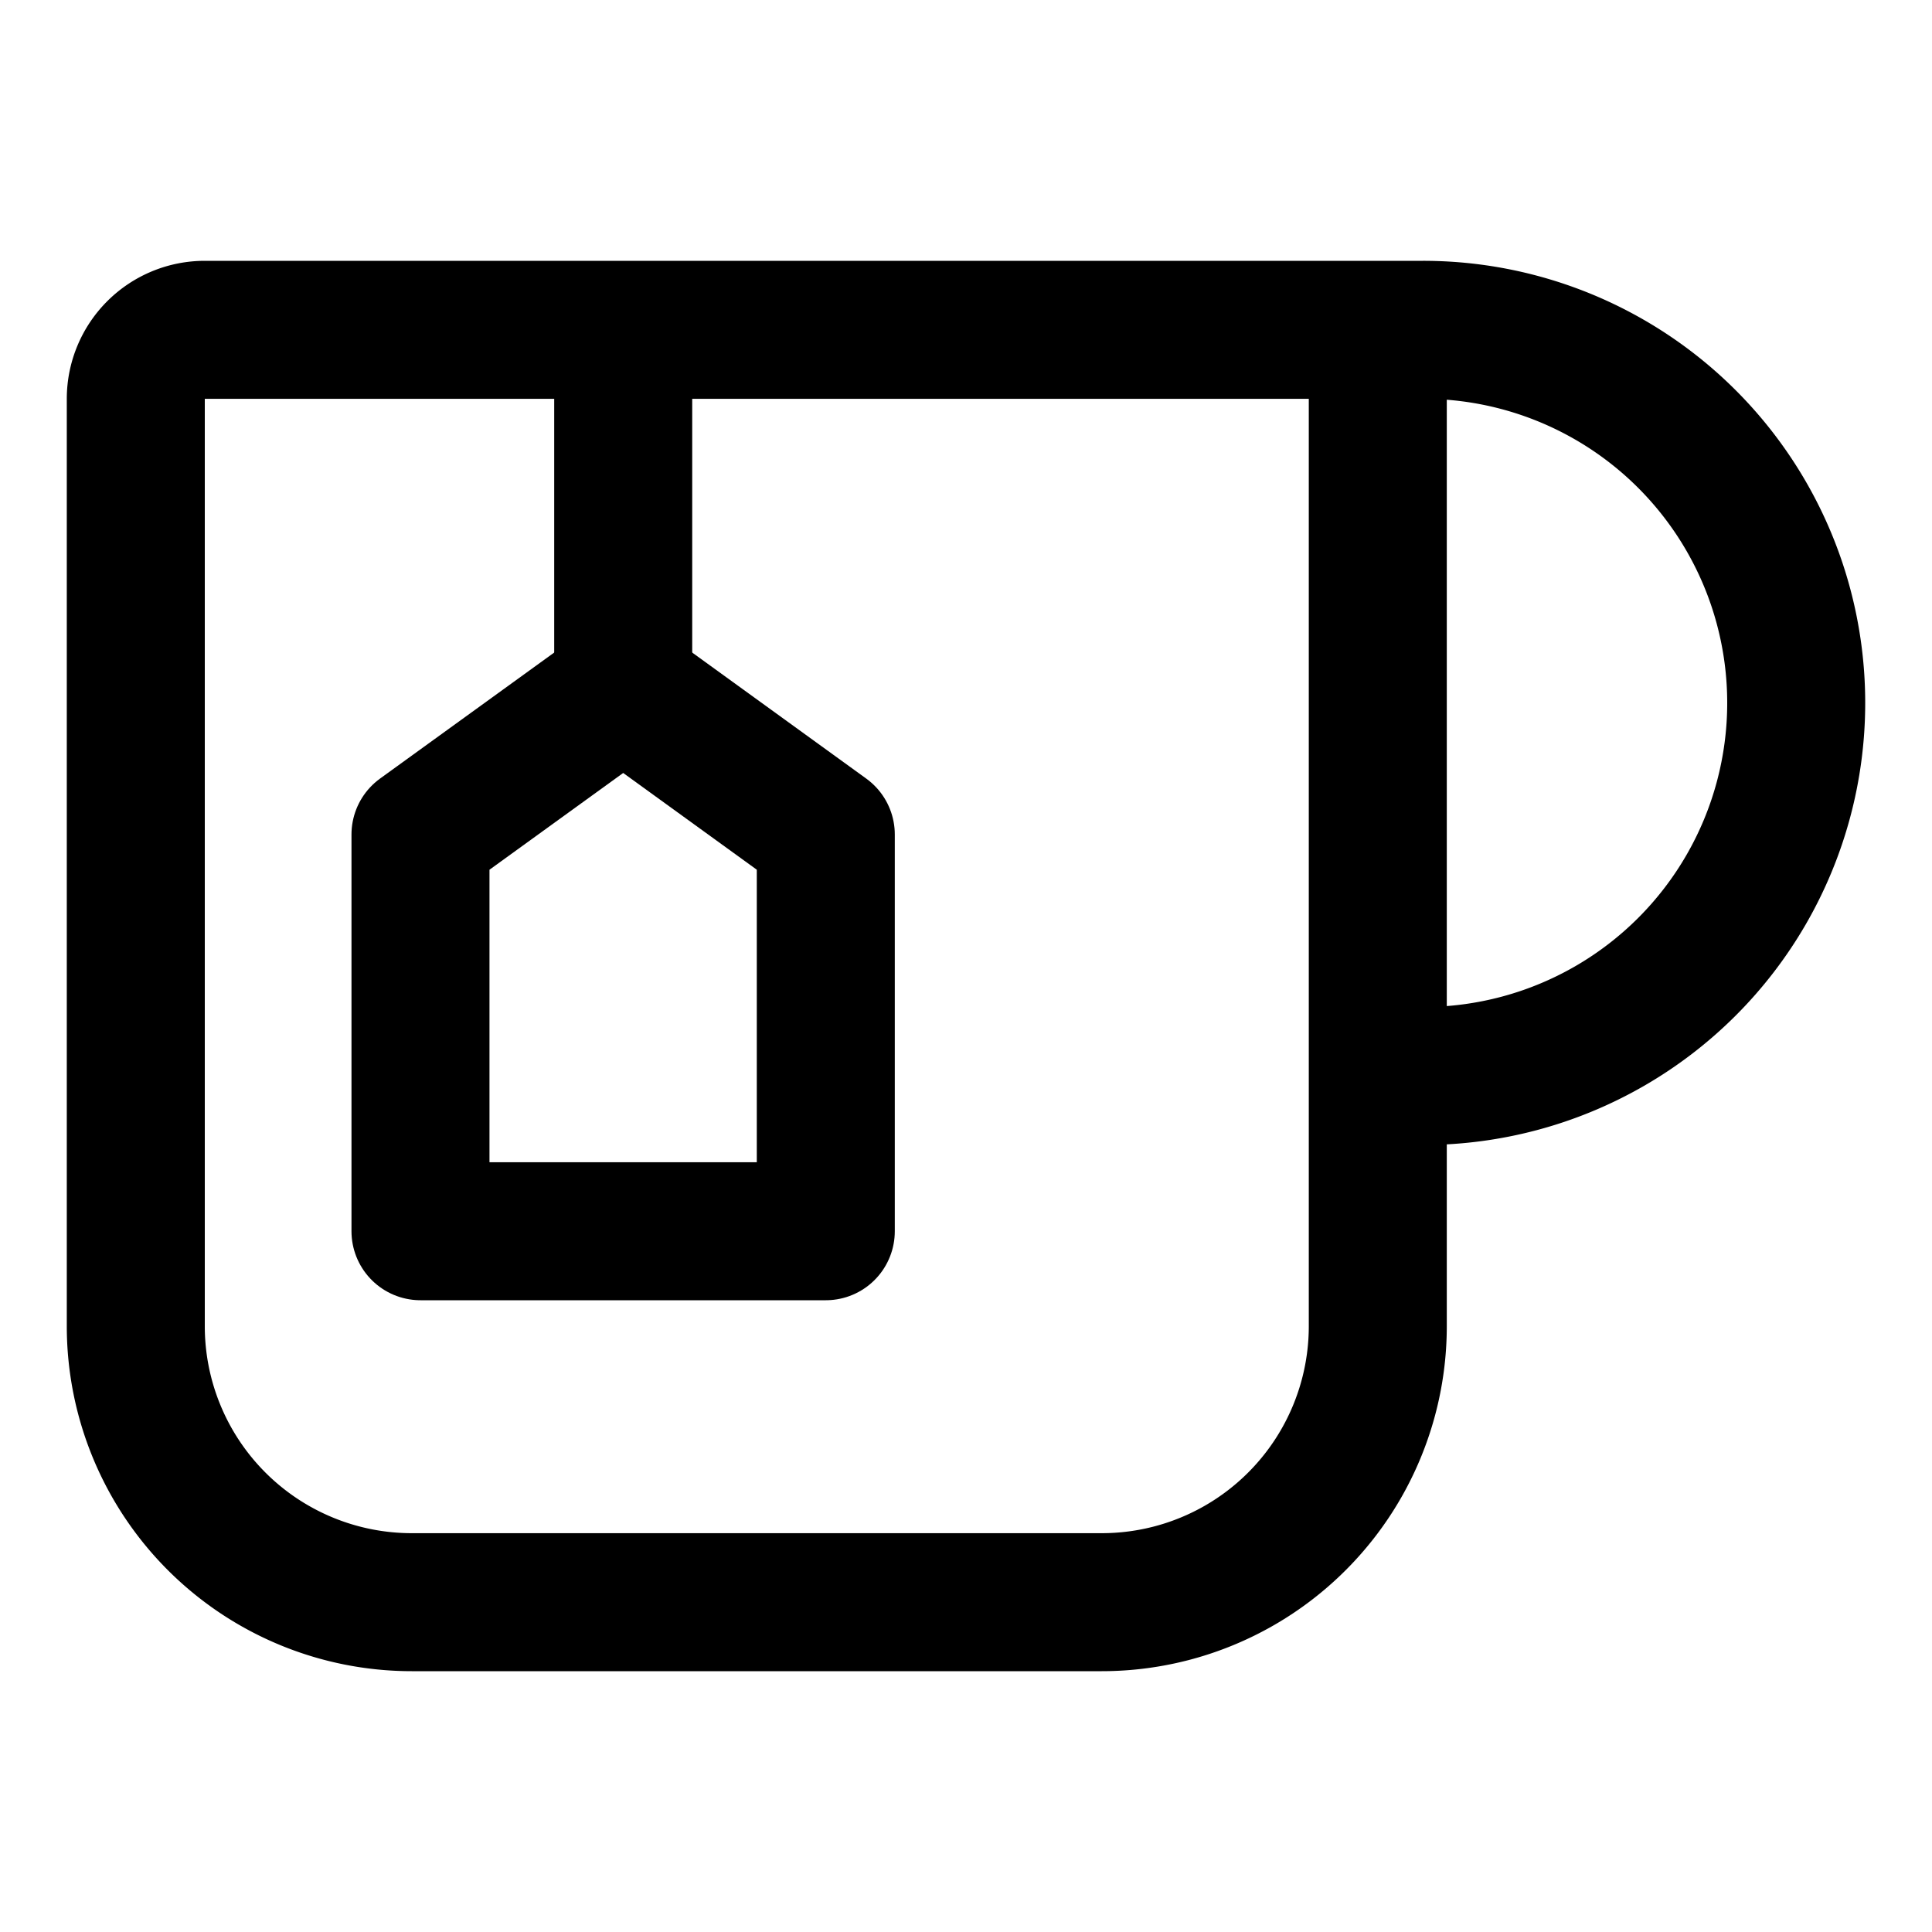 <svg focusable="false" xmlns="http://www.w3.org/2000/svg" fill="none" role="img" aria-label="Icon" viewBox="0 0 14 14">
  <g stroke="currentColor">
    <path d="M1.484 2.39h8.5v7.22a2 2 0 0 1-2 2h-5a2 2 0 0 1-2-2V2.89a.5.5 0 0 1 .5-.5m8.5 0h.328a2.703 2.703 0 0 1 2.704 2.704v0a2.703 2.703 0 0 1-2.704 2.703h-.328" stroke-linecap="round" stroke-linejoin="round"/>
    <path d="m3.047 6.047 1.469-1.063 1.468 1.063v2.875H3.047z" stroke-linejoin="round"/>
    <path d="M4.516 5.016V2.39"/>
  </g>
</svg>

